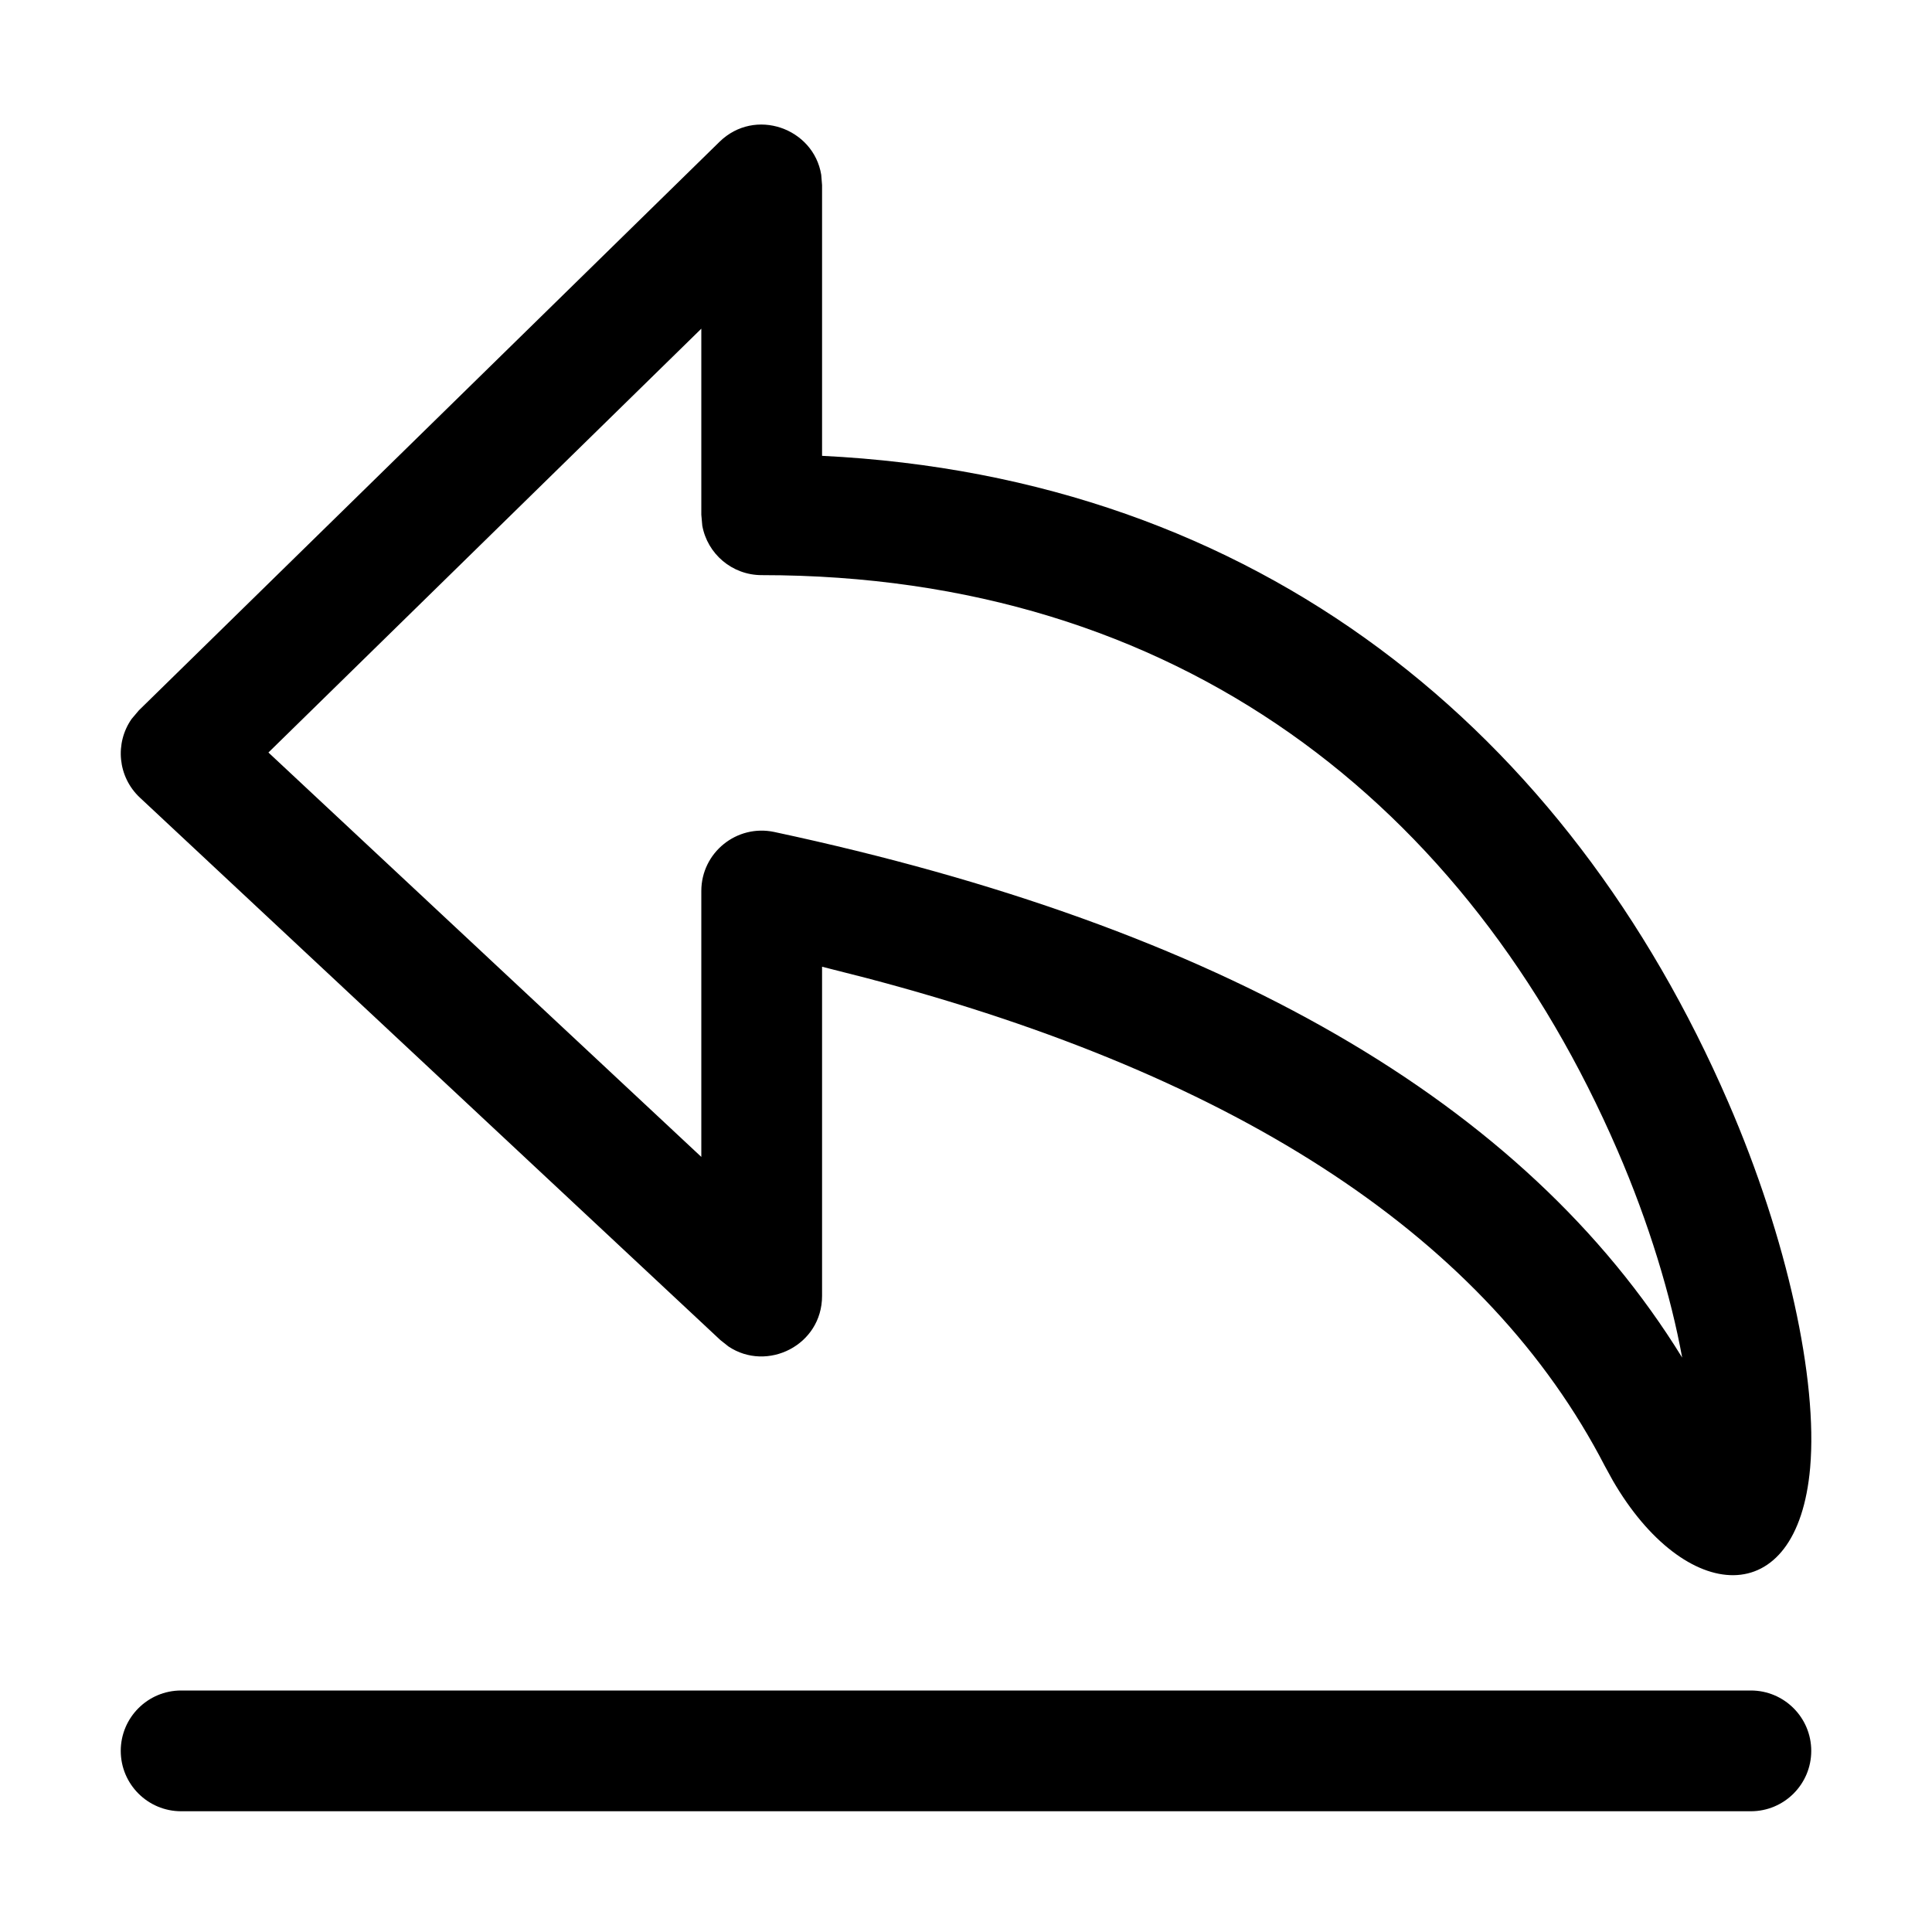 <svg width="16" height="16" viewBox="0 0 16 16" fill="none" xmlns="http://www.w3.org/2000/svg">
<path fill-rule="evenodd" clip-rule="evenodd" d="M14.5 14C14.776 14 15 14.224 15 14.5C15 14.776 14.776 15 14.5 15H1.5C1.224 15 1 14.776 1 14.5C1 14.224 1.224 14 1.5 14H14.5ZM1.15 5.883L5.958 1.175C6.253 0.886 6.738 1.062 6.801 1.447L6.808 1.533V3.775C10.434 3.953 12.988 6.068 14.313 9.129C14.805 10.264 15.054 11.429 14.991 12.154C14.885 13.363 13.951 13.285 13.357 12.262L13.29 12.14C12.325 10.274 10.297 8.92 7.173 8.099L6.808 8.006V10.732C6.808 11.141 6.353 11.365 6.033 11.151L5.966 11.098L1.159 6.606C0.974 6.433 0.95 6.154 1.09 5.954L1.15 5.883L5.958 1.175L1.15 5.883ZM5.808 2.722L2.223 6.232L5.808 9.581V7.379C5.808 7.061 6.101 6.824 6.412 6.89C10.107 7.68 12.625 9.124 13.931 11.243C13.839 10.738 13.657 10.13 13.395 9.526C12.157 6.665 9.761 4.763 6.308 4.763C6.062 4.763 5.858 4.586 5.816 4.353L5.808 4.263V2.722Z" fill="black"/>
</svg>
